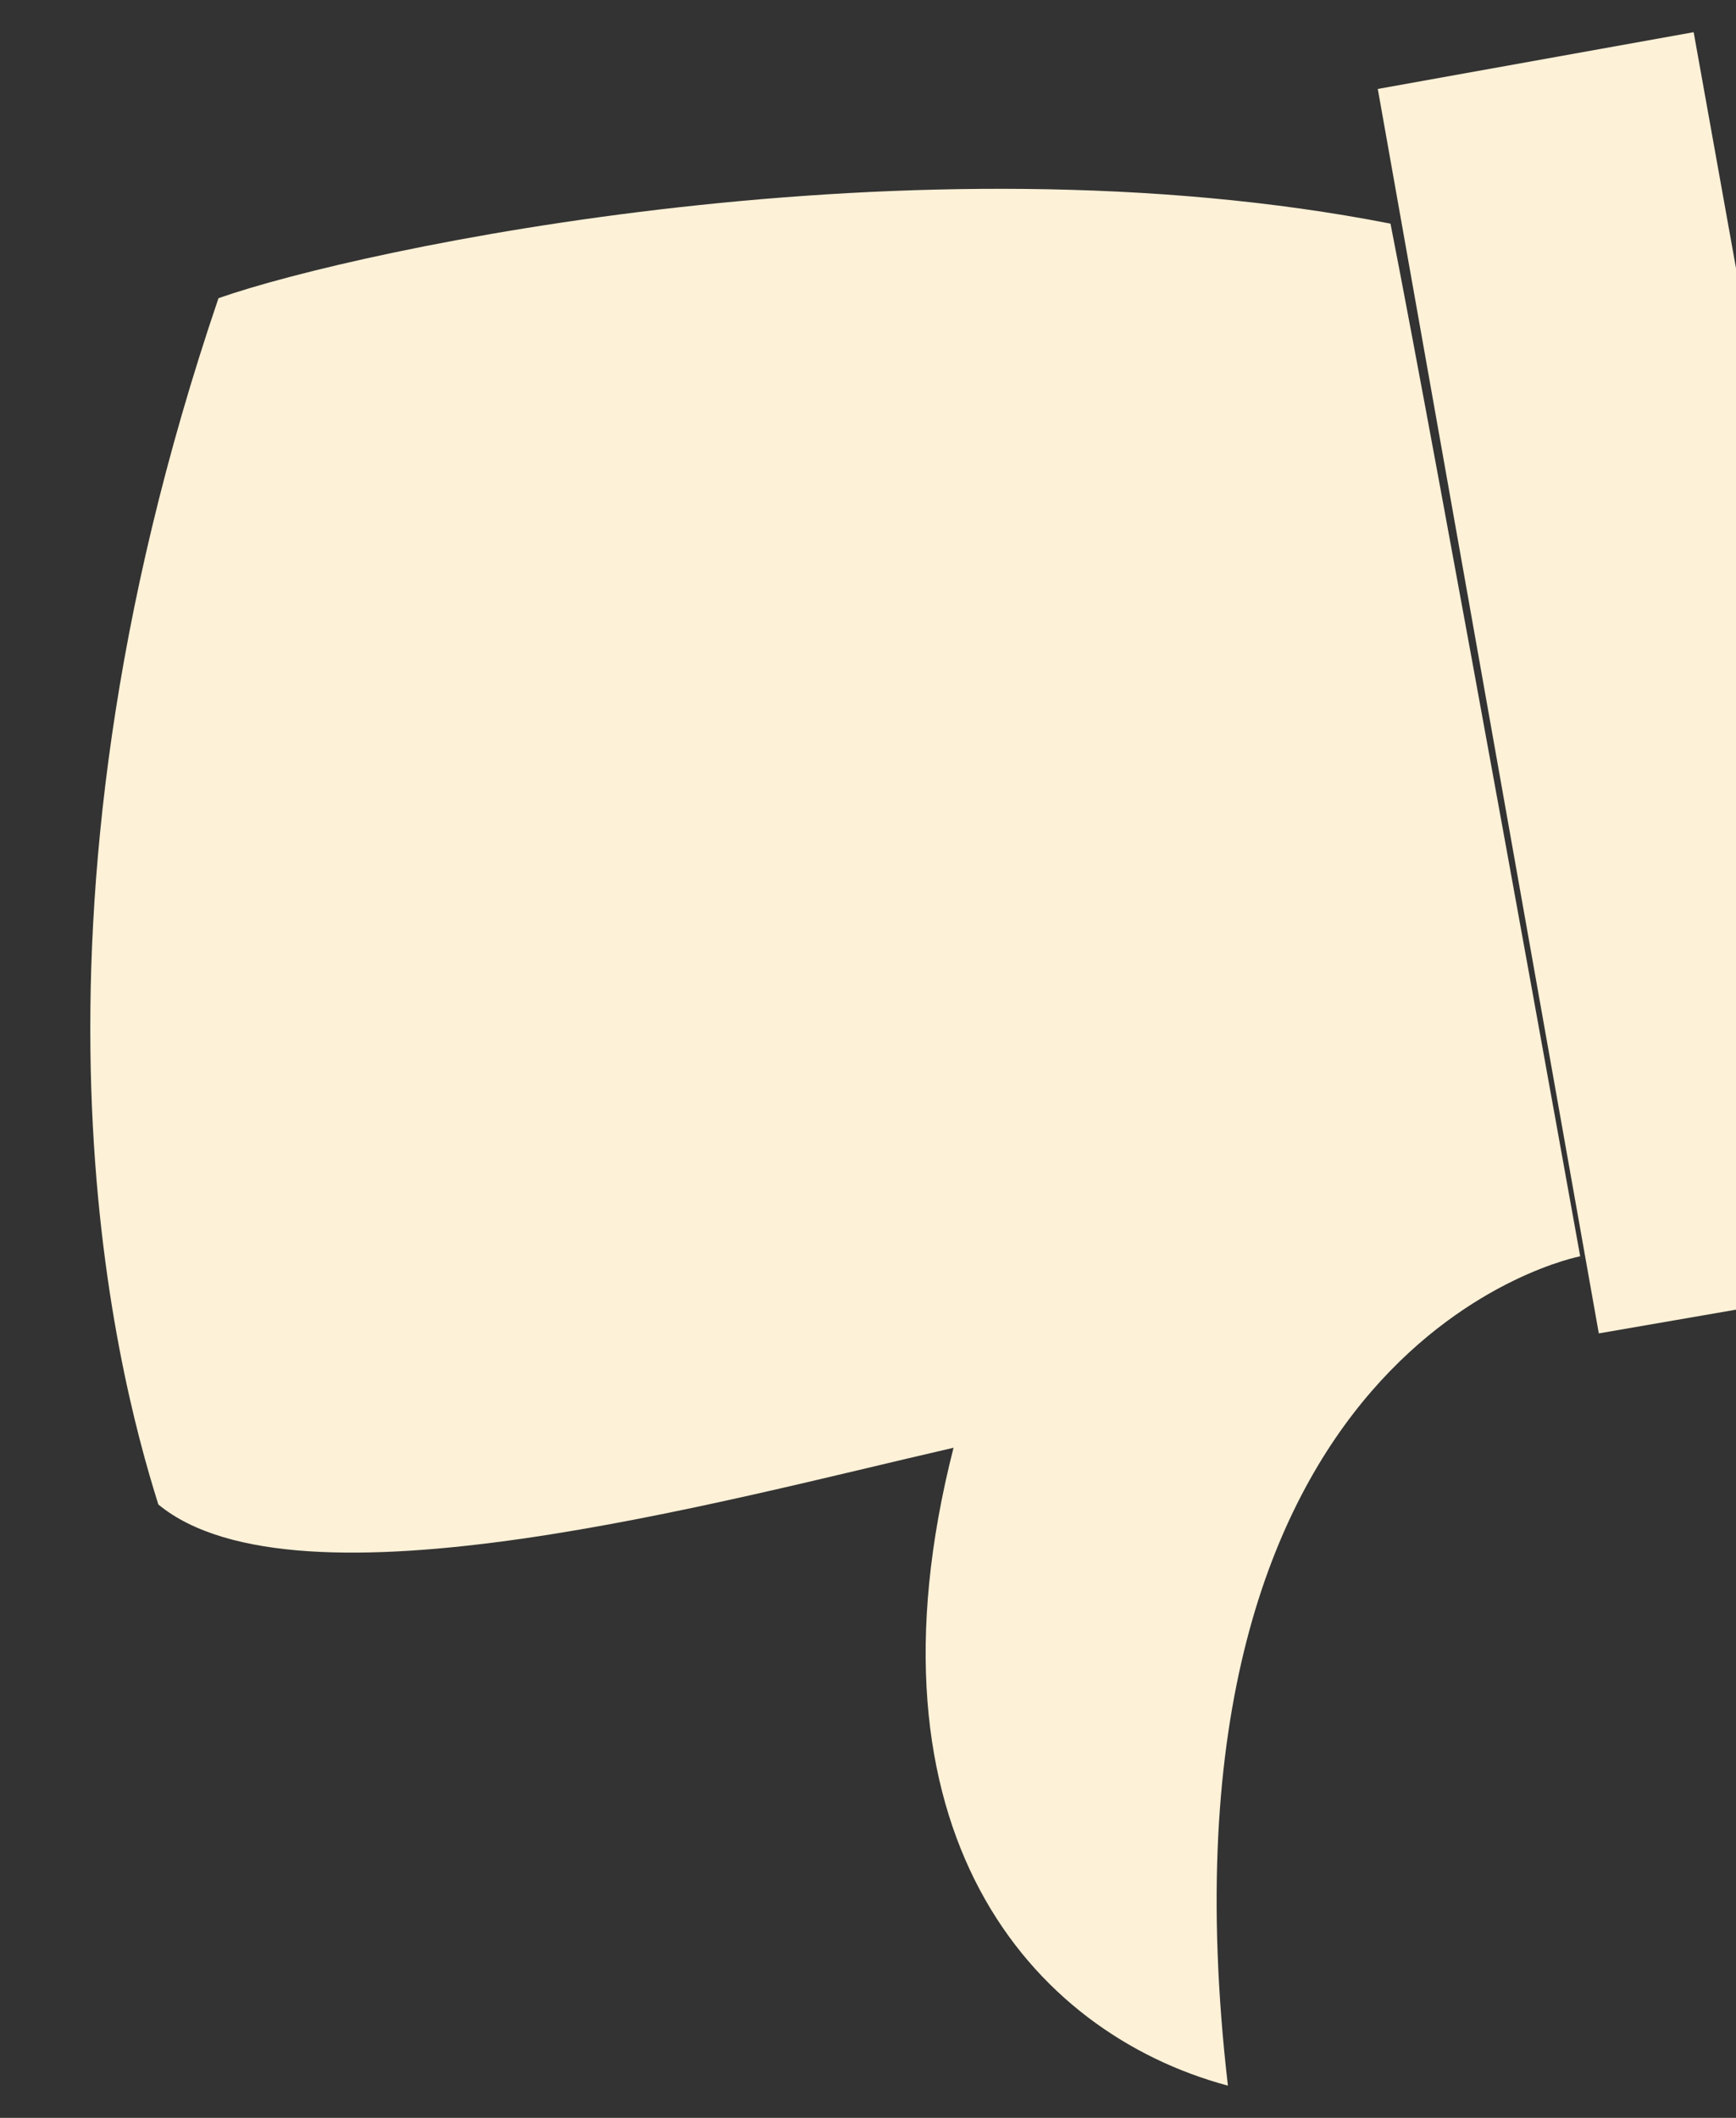 <?xml version="1.0" encoding="utf-8"?>
<!-- Generator: Adobe Illustrator 17.1.0, SVG Export Plug-In . SVG Version: 6.00 Build 0)  -->
<!DOCTYPE svg PUBLIC "-//W3C//DTD SVG 1.1//EN" "http://www.w3.org/Graphics/SVG/1.1/DTD/svg11.dtd">
<svg version="1.1" id="Слой_1" xmlns:ev="http://www.w3.org/2001/xml-events"
	 xmlns="http://www.w3.org/2000/svg" xmlns:xlink="http://www.w3.org/1999/xlink" x="0px" y="0px" width="205px" height="250px"
	 viewBox="0 -3 205 250" enable-background="new 0 -3 205 250" xml:space="preserve">
<rect x="0" y="-3" width="205" height="250" fill="#333333" stroke="none"/>
<path fill="#FDF1D7" d="M188.8,154.4L162.7,7.5L200,0.8l26.4,147.1L188.8,154.4z M186.6,145.3c0,0-51.8,9.8-41.6,97.9
	c-23.4-6.3-43.9-30.2-32.4-75.3c-27.1,6.2-77.5,20.2-93.9,6.7c-5.1-16.2-18.4-67.4,7.1-142.4c16.8-5.9,82.2-19.8,138.4-8.8
	C169.7,51.4,186.6,145.3,186.6,145.3z"/>
</svg>
